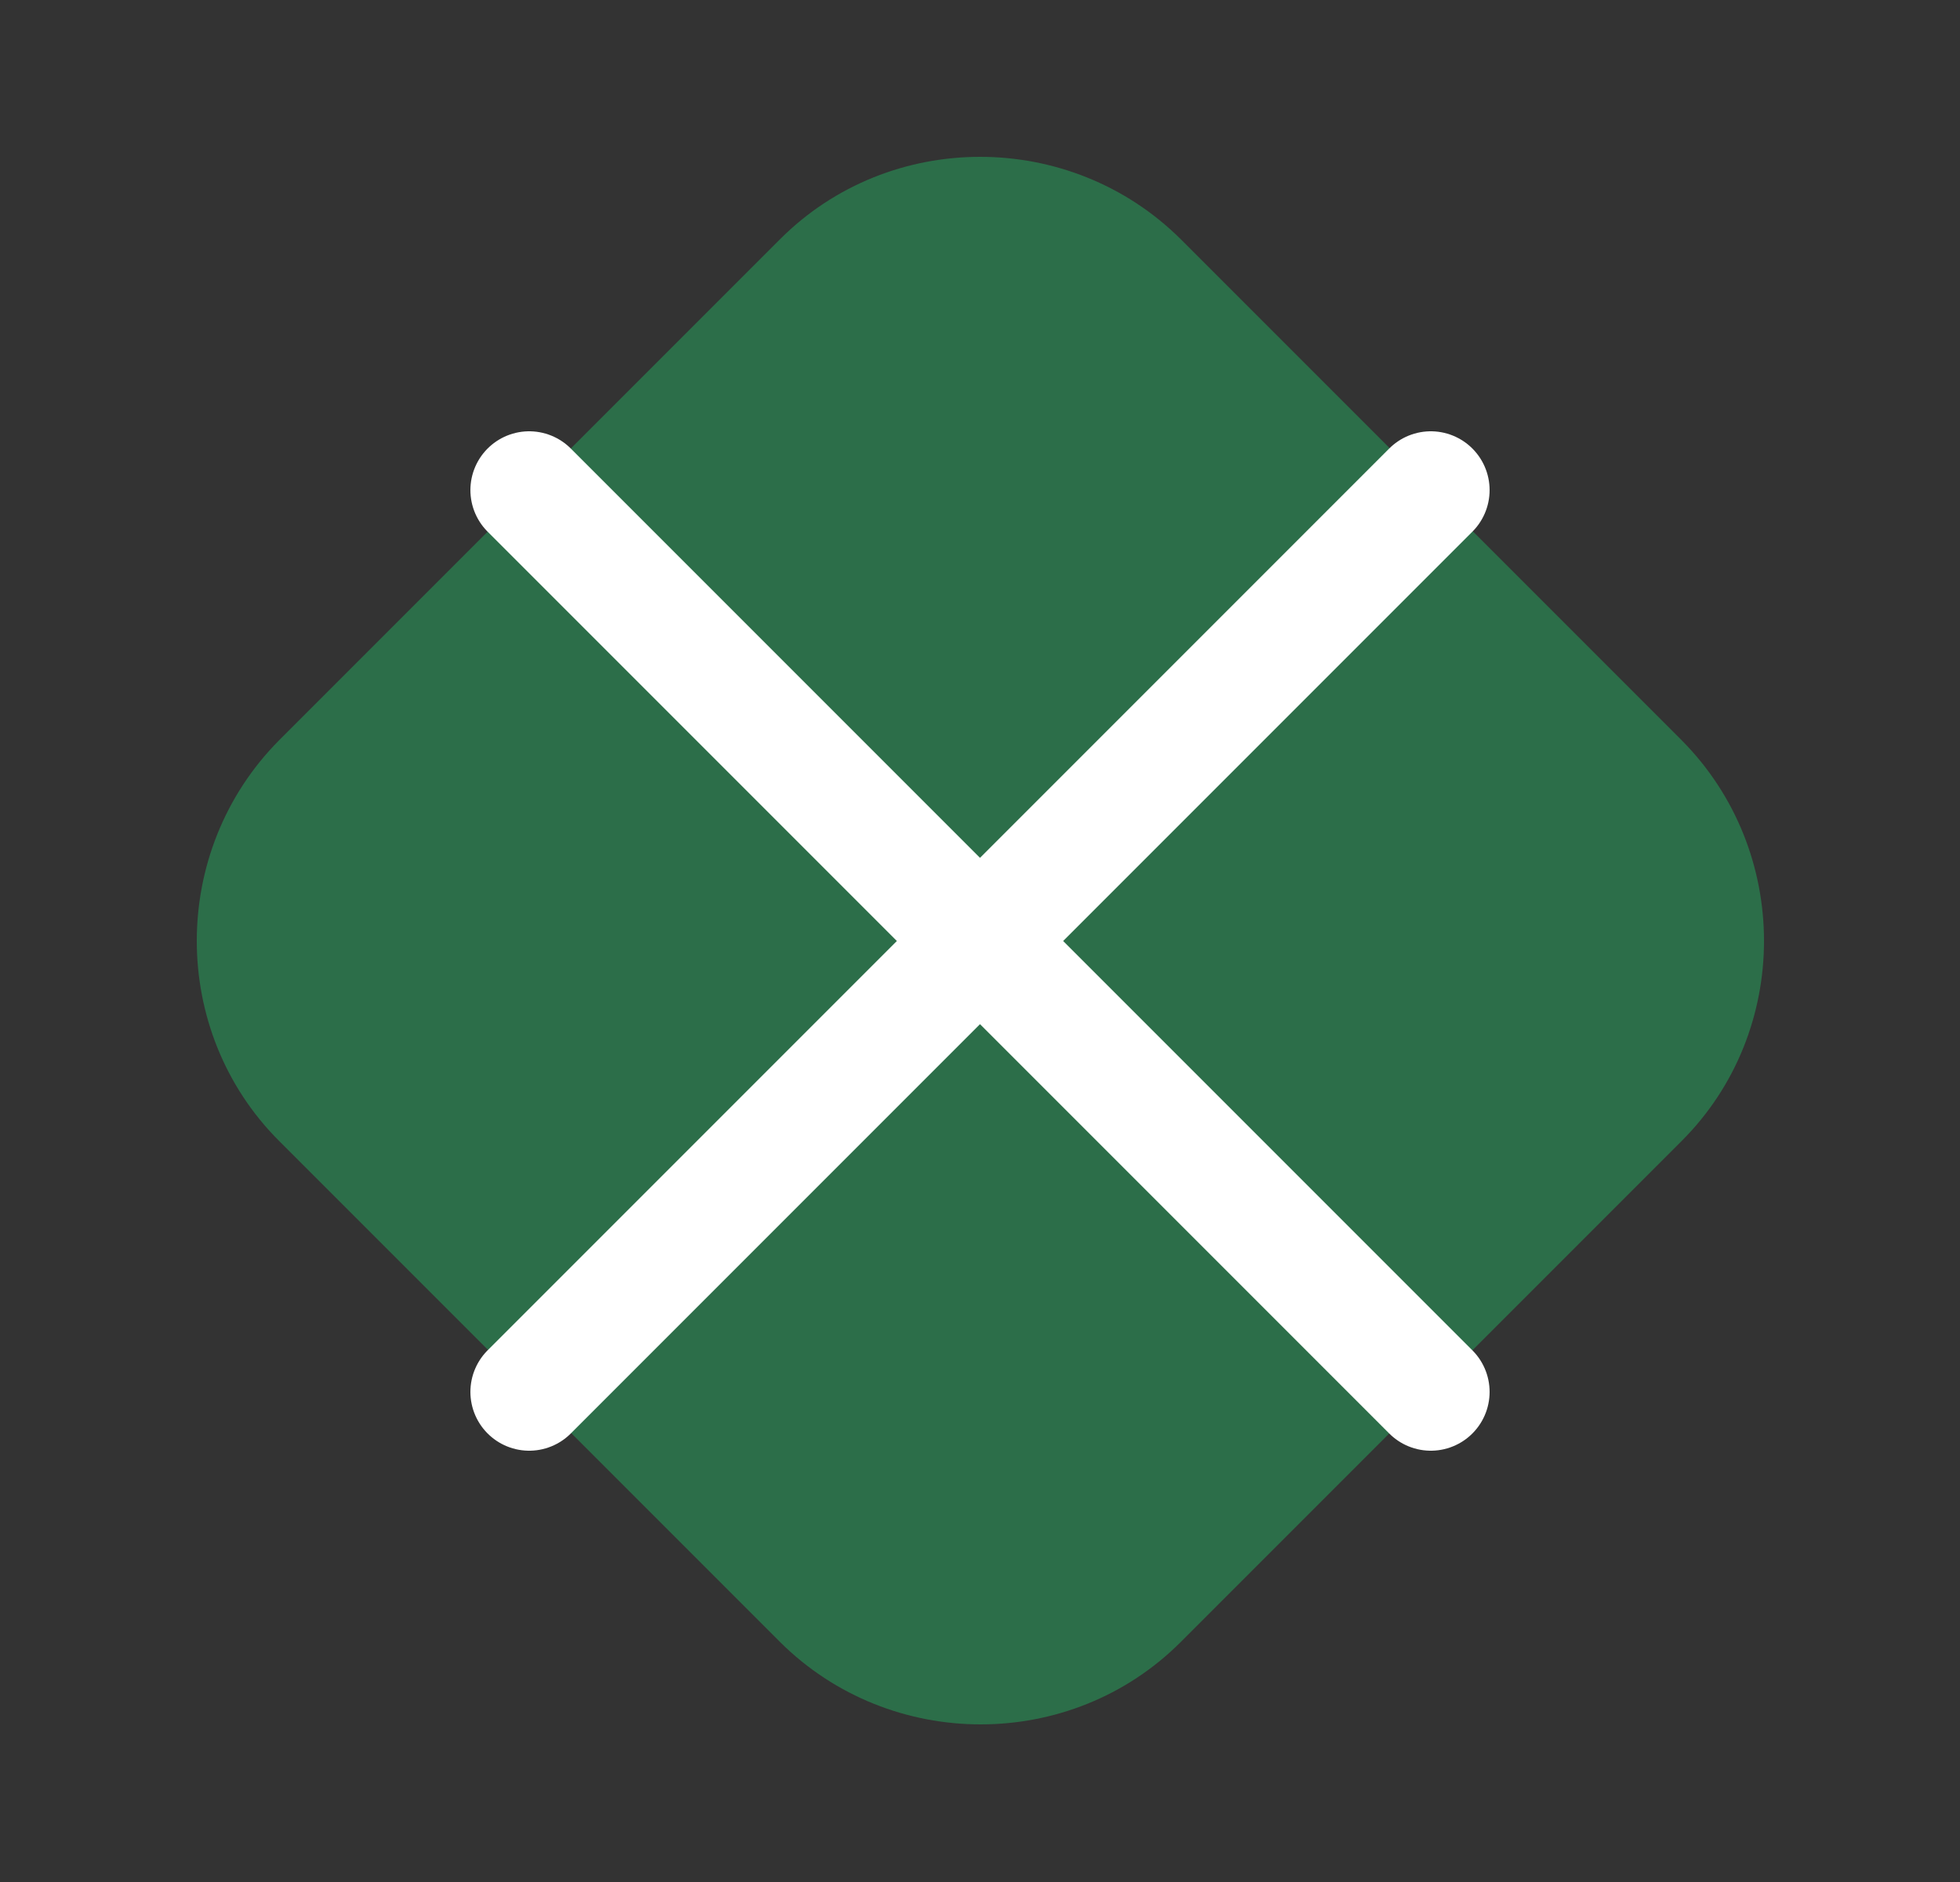 <svg width="25" height="24" viewBox="0 0 25 24" fill="none" xmlns="http://www.w3.org/2000/svg">
<rect x="0" y="0" width="25" height="24" fill="#333333" stroke="none"/>
<path d="M21.45 14.55L15.06 20.94C13.66 22.34 11.36 22.34 9.95 20.94L3.56 14.55C2.16 13.15 2.16 10.85 3.56 9.44L9.95 3.05C11.35 1.65 13.65 1.65 15.06 3.05L21.45 9.44C22.85 10.85 22.85 13.15 21.45 14.55Z" fill="#2C6E49"/>
<path d="M6.75 6.25L18.25 17.75" stroke="white" stroke-width="1.5" stroke-linecap="round" stroke-linejoin="round"/>
<path d="M18.25 6.25L6.75 17.75" stroke="white" stroke-width="1.5" stroke-linecap="round" stroke-linejoin="round"/>
</svg>
